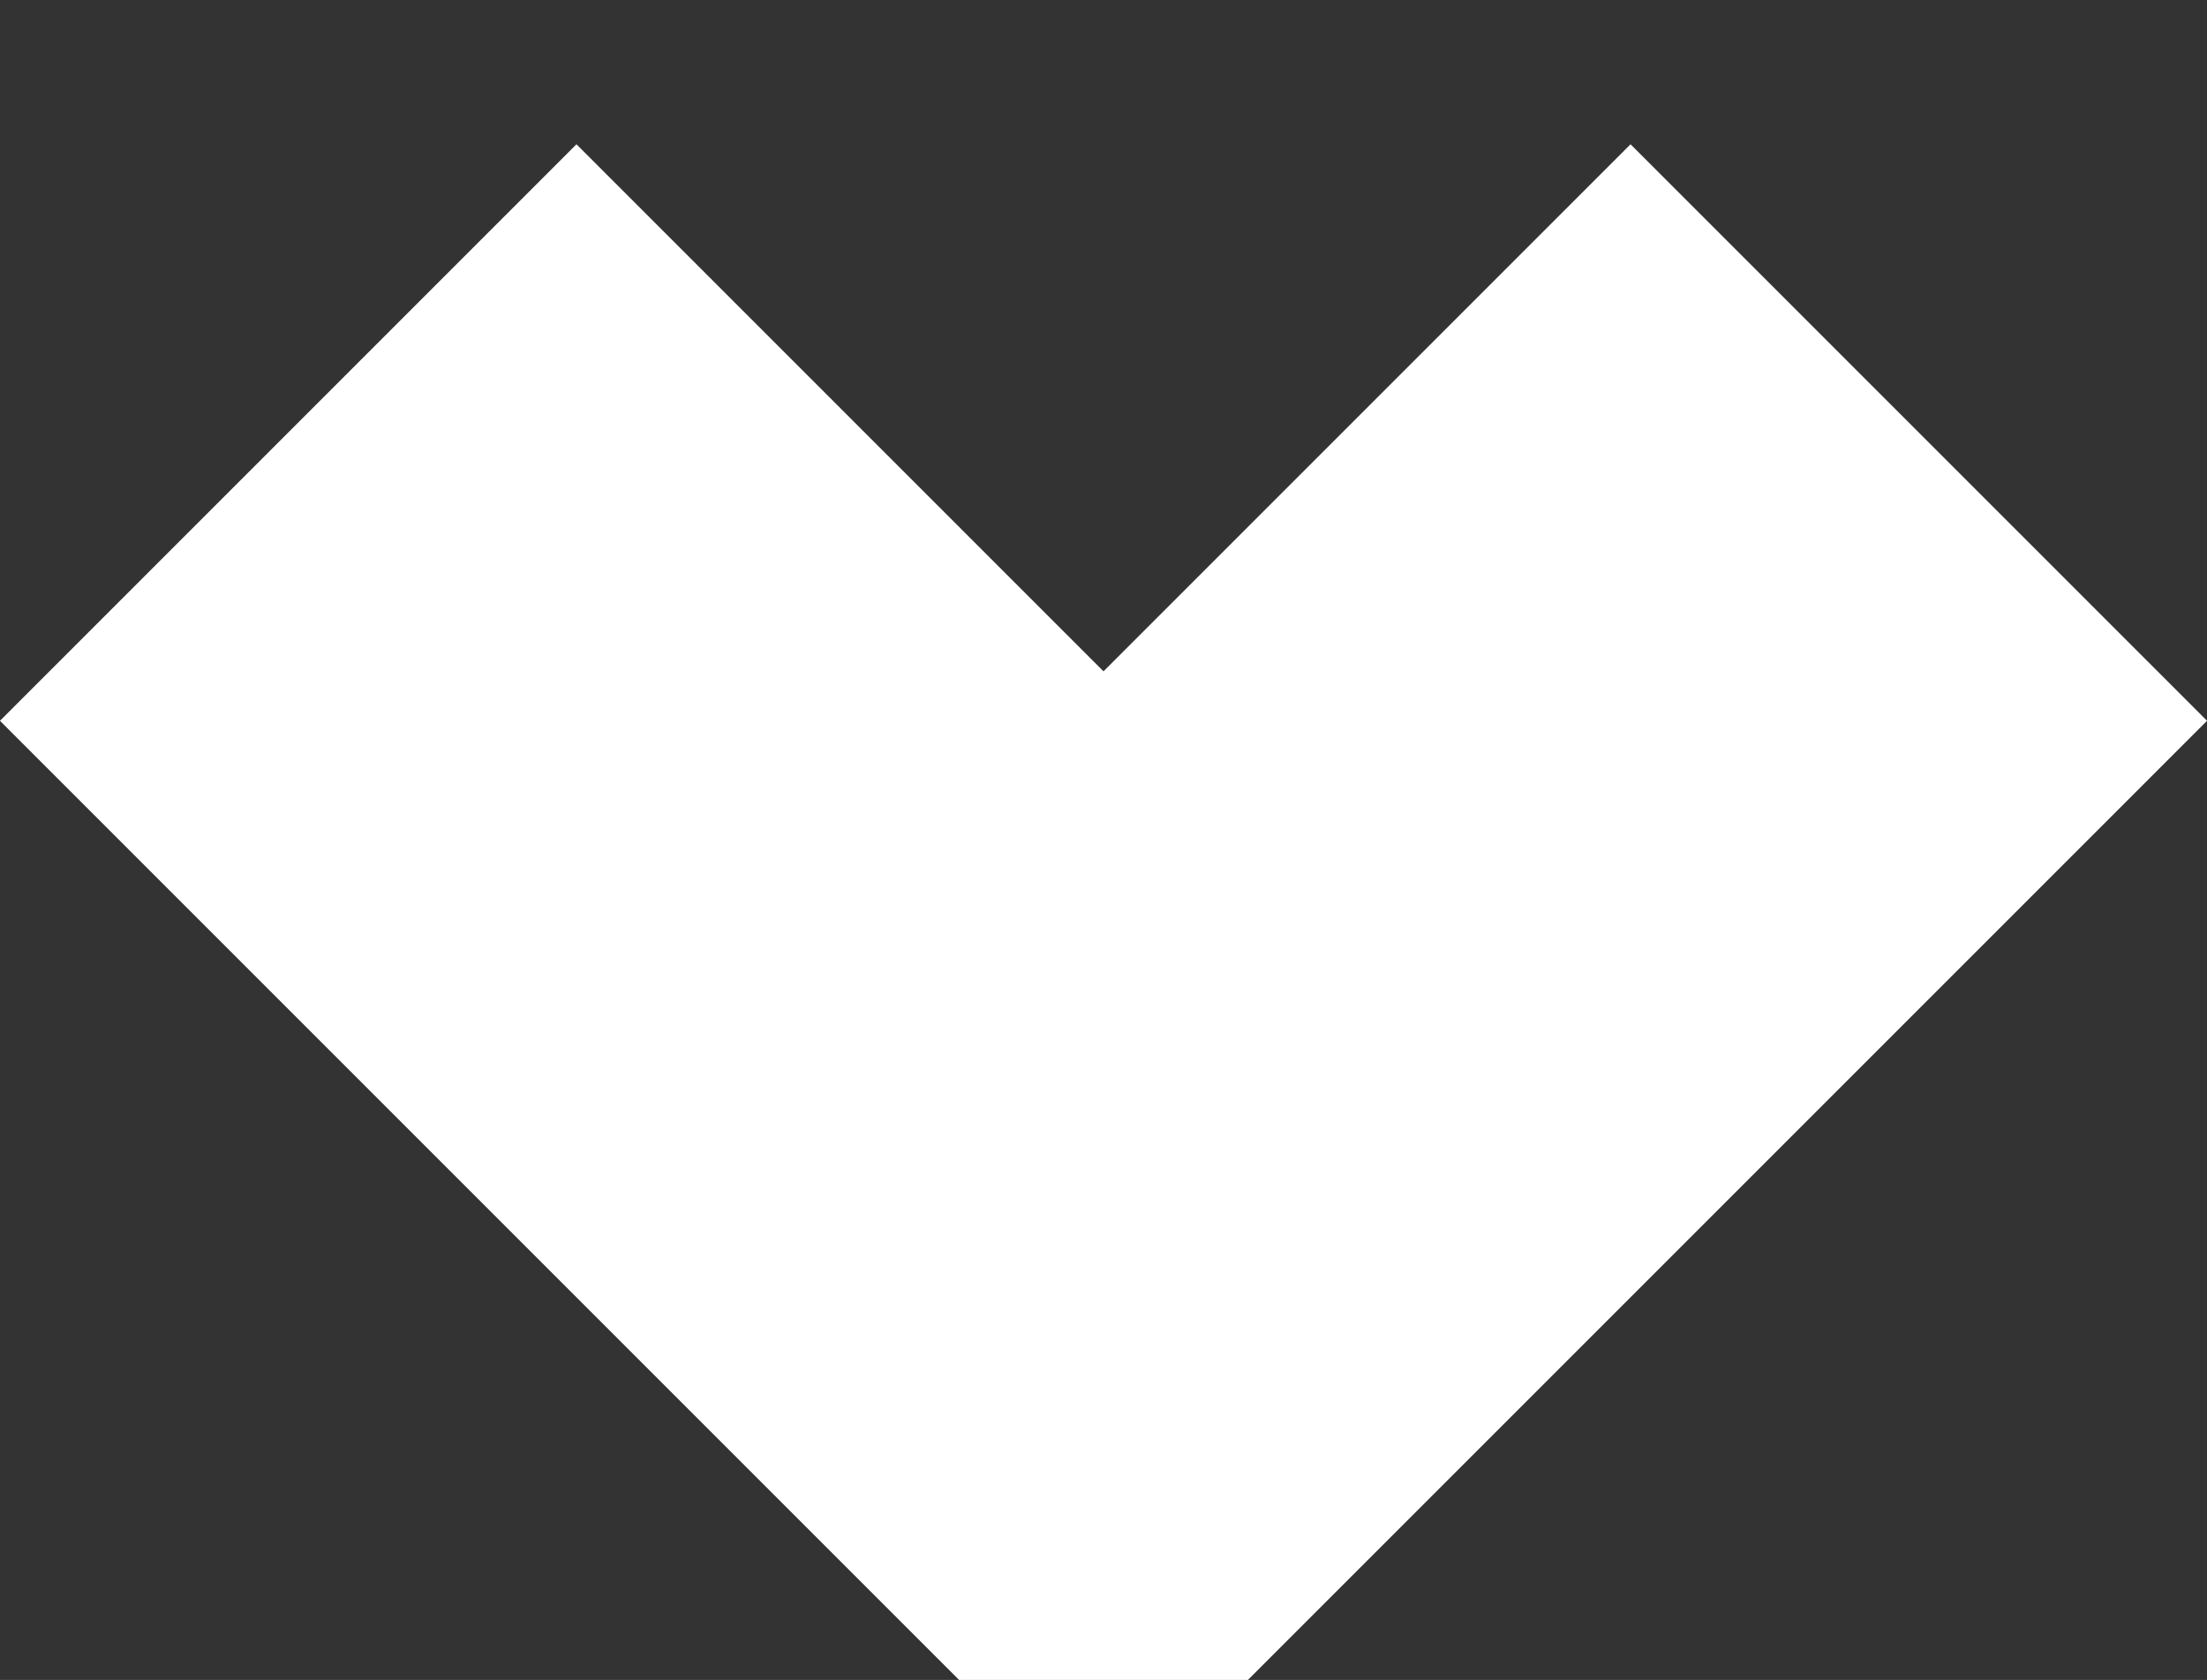 <svg id="SvgjsSvg1019" xmlns="http://www.w3.org/2000/svg" version="1.1" xmlns:xlink="http://www.w3.org/1999/xlink" xmlns:svgjs="http://svgjs.com/svgjs" width="5.414" height="4.121" viewBox="0 0 5.414 4.121"><rect x="0" y="0" width="5.414" height="4.121" fill="#333333" stroke="none"/><title>Path 6</title><desc>Created with Avocode.</desc><defs id="SvgjsDefs1020"></defs><path id="SvgjsPath1021" d="M754 862L752 864L750 862 " fill-opacity="0" fill="#ffffff" stroke-dasharray="0" stroke-linejoin="miter" stroke-linecap="butt" stroke-opacity="1" stroke="#ffffff" stroke-miterlimit="50" stroke-width="2" transform="matrix(1,0,0,1,-749.293,-860.939)"></path></svg>